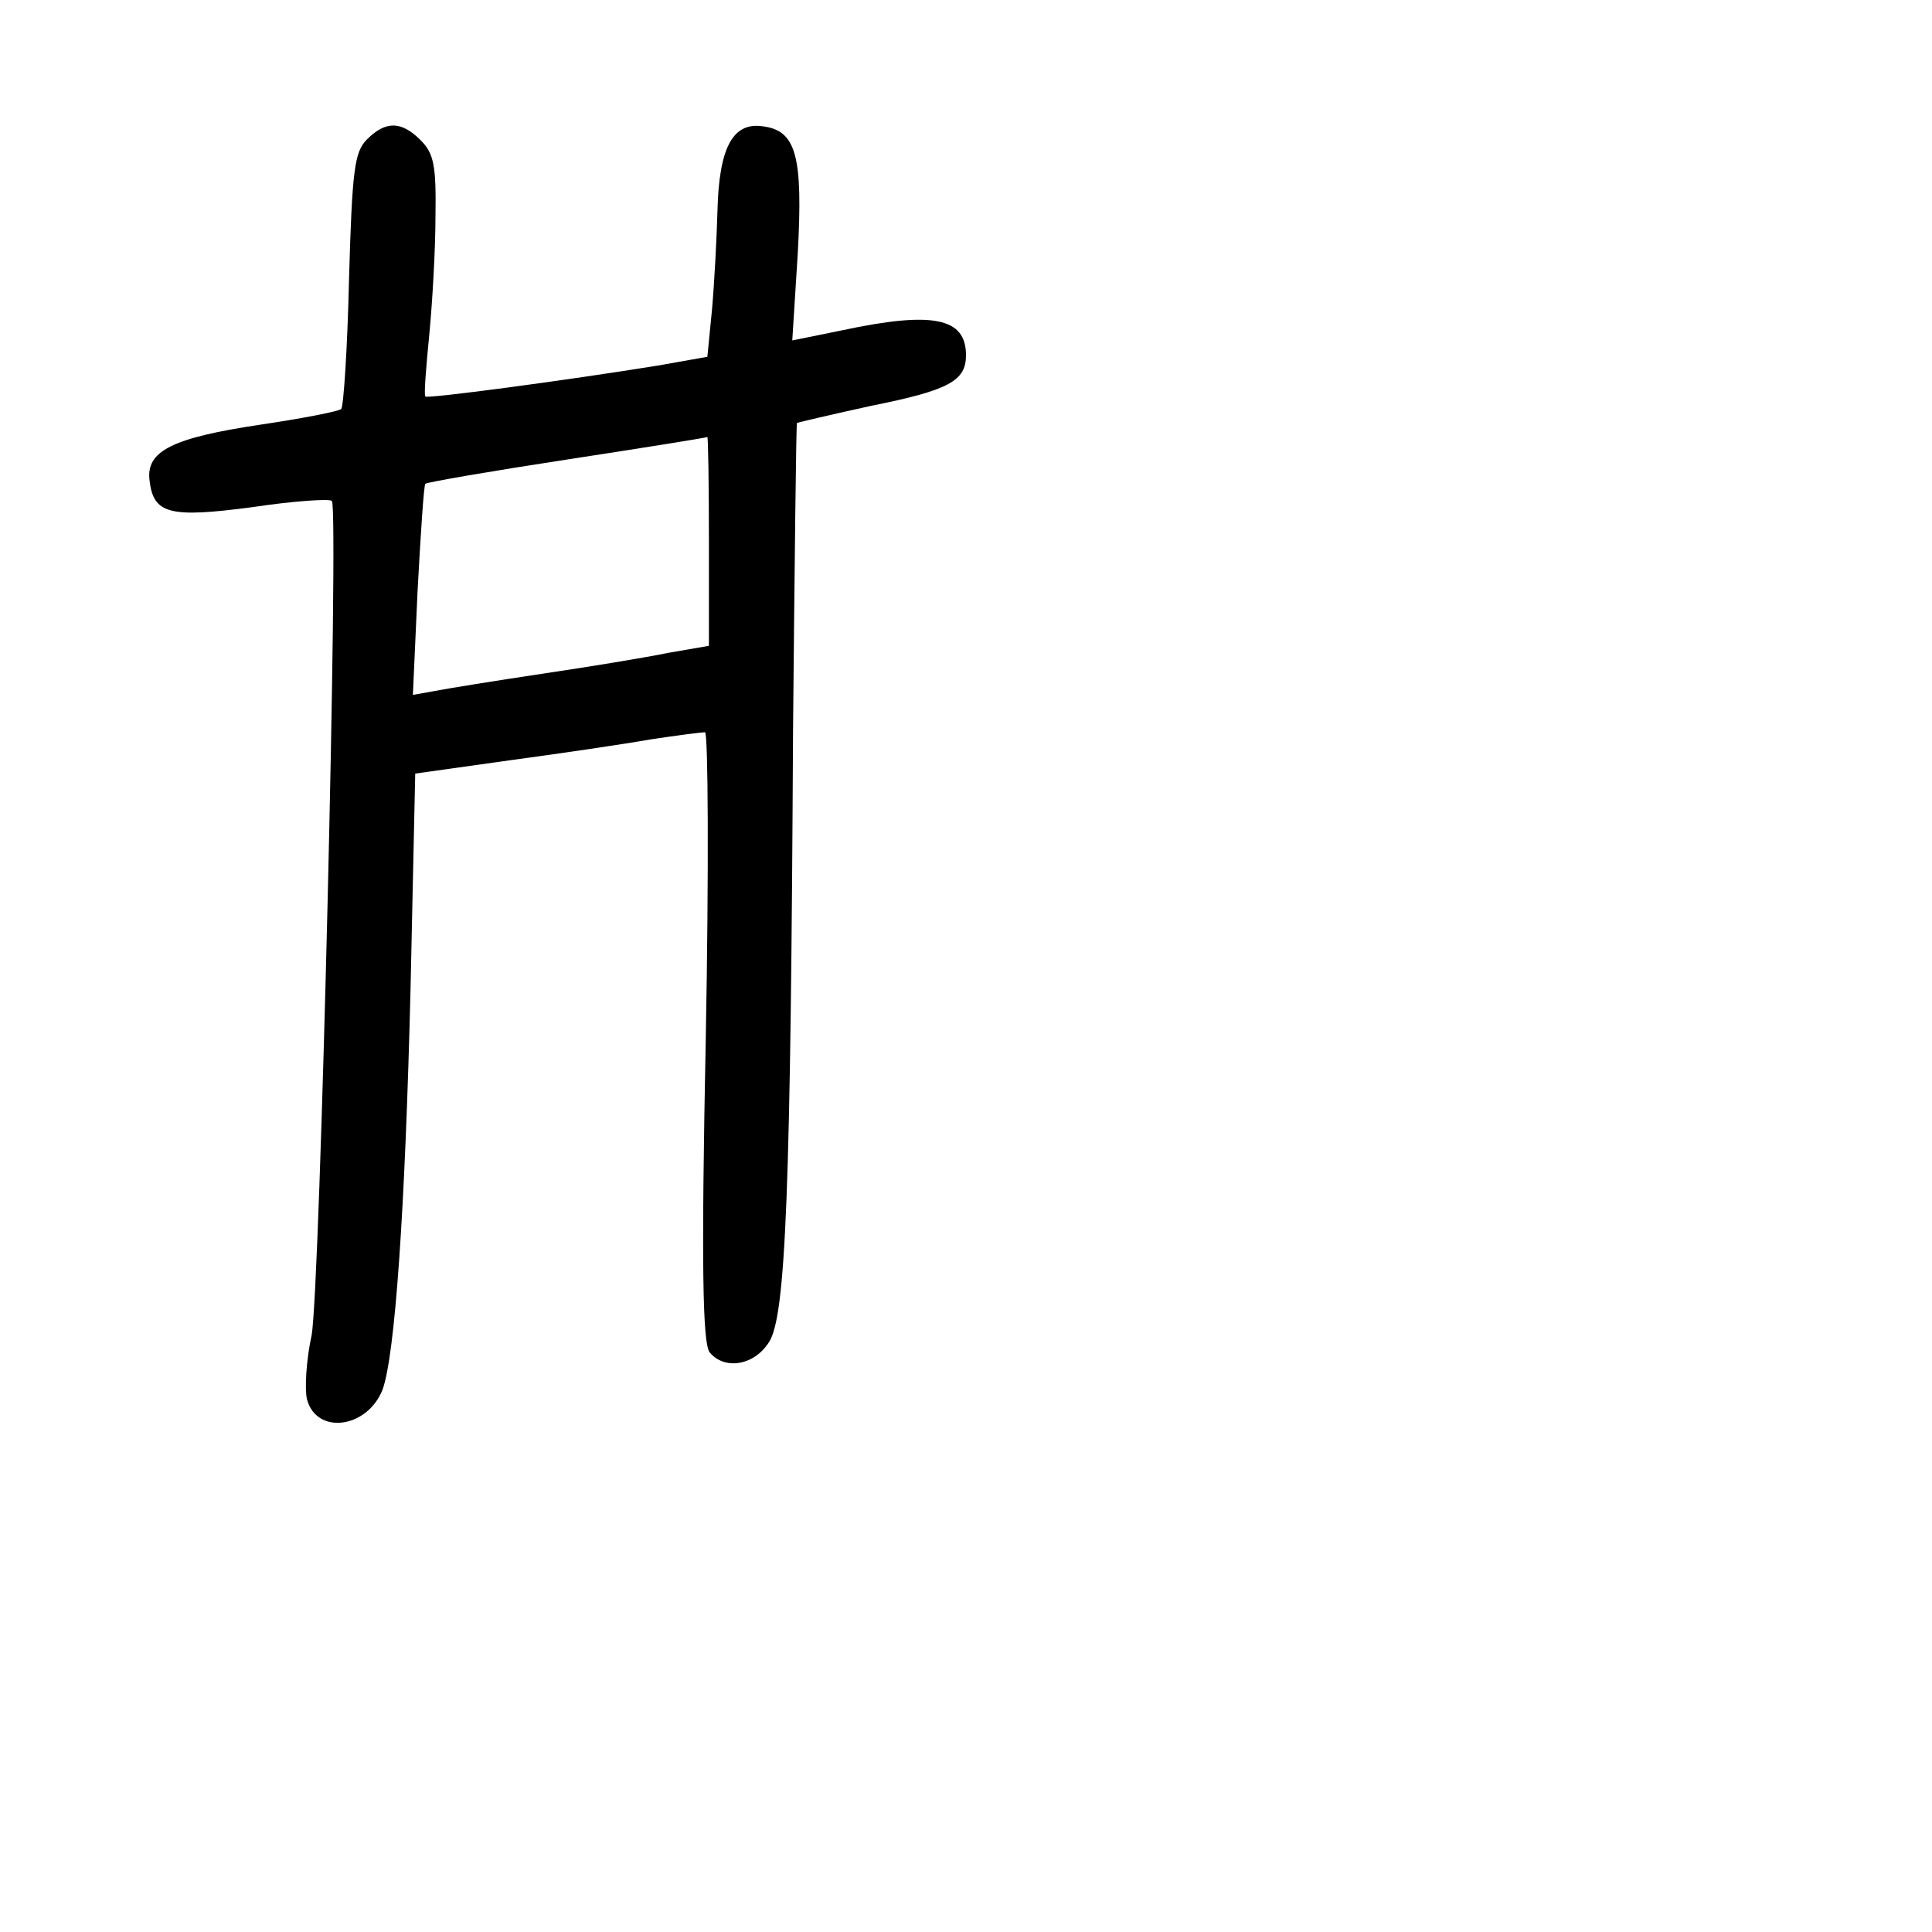 <?xml version="1.0" standalone="no"?>
<!DOCTYPE svg PUBLIC "-//W3C//DTD SVG 20010904//EN"
 "http://www.w3.org/TR/2001/REC-SVG-20010904/DTD/svg10.dtd">
<svg version="1.0" xmlns="http://www.w3.org/2000/svg"
 width="248pt" height="248pt" viewBox="0 0 248 248"
 preserveAspectRatio="xMidYMid meet">
<g transform="translate(0,248) scale(0.1,-0.1)"
fill="#000000" stroke="none">
<path d="M471 2301 c-16 -16 -19 -39 -23 -180 -2 -88 -7 -163 -10 -166 -3 -3
-49 -12 -103 -20 -114 -17 -148 -34 -143 -72 5 -43 26 -48 132 -34 53 8 99 11
102 8 9 -9 -15 -1011 -26 -1071 -7 -32 -9 -69 -6 -82 12 -46 77 -38 97 12 16
44 29 229 36 515 l6 276 121 17 c67 9 148 21 182 27 33 5 64 9 69 9 4 0 5
-176 1 -391 -6 -296 -4 -394 5 -405 19 -23 57 -17 76 13 22 33 28 198 31 787
2 215 4 391 5 393 2 1 45 11 95 22 100 20 122 32 122 65 0 48 -42 57 -159 32
l-64 -13 7 111 c7 127 -2 159 -46 164 -38 5 -55 -29 -57 -108 -1 -36 -4 -93
-7 -127 l-6 -61 -62 -11 c-117 -19 -297 -43 -300 -40 -2 2 1 38 5 79 4 41 8
110 8 153 1 64 -2 80 -19 97 -25 25 -45 25 -69 1z m439 -515 l0 -135 -52 -9
c-29 -6 -102 -18 -163 -27 -60 -9 -122 -19 -137 -22 l-28 -5 6 133 c4 74 8
136 10 138 2 2 83 16 181 31 98 15 179 28 181 29 1 0 2 -59 2 -133z"/>
</g>
</svg>
